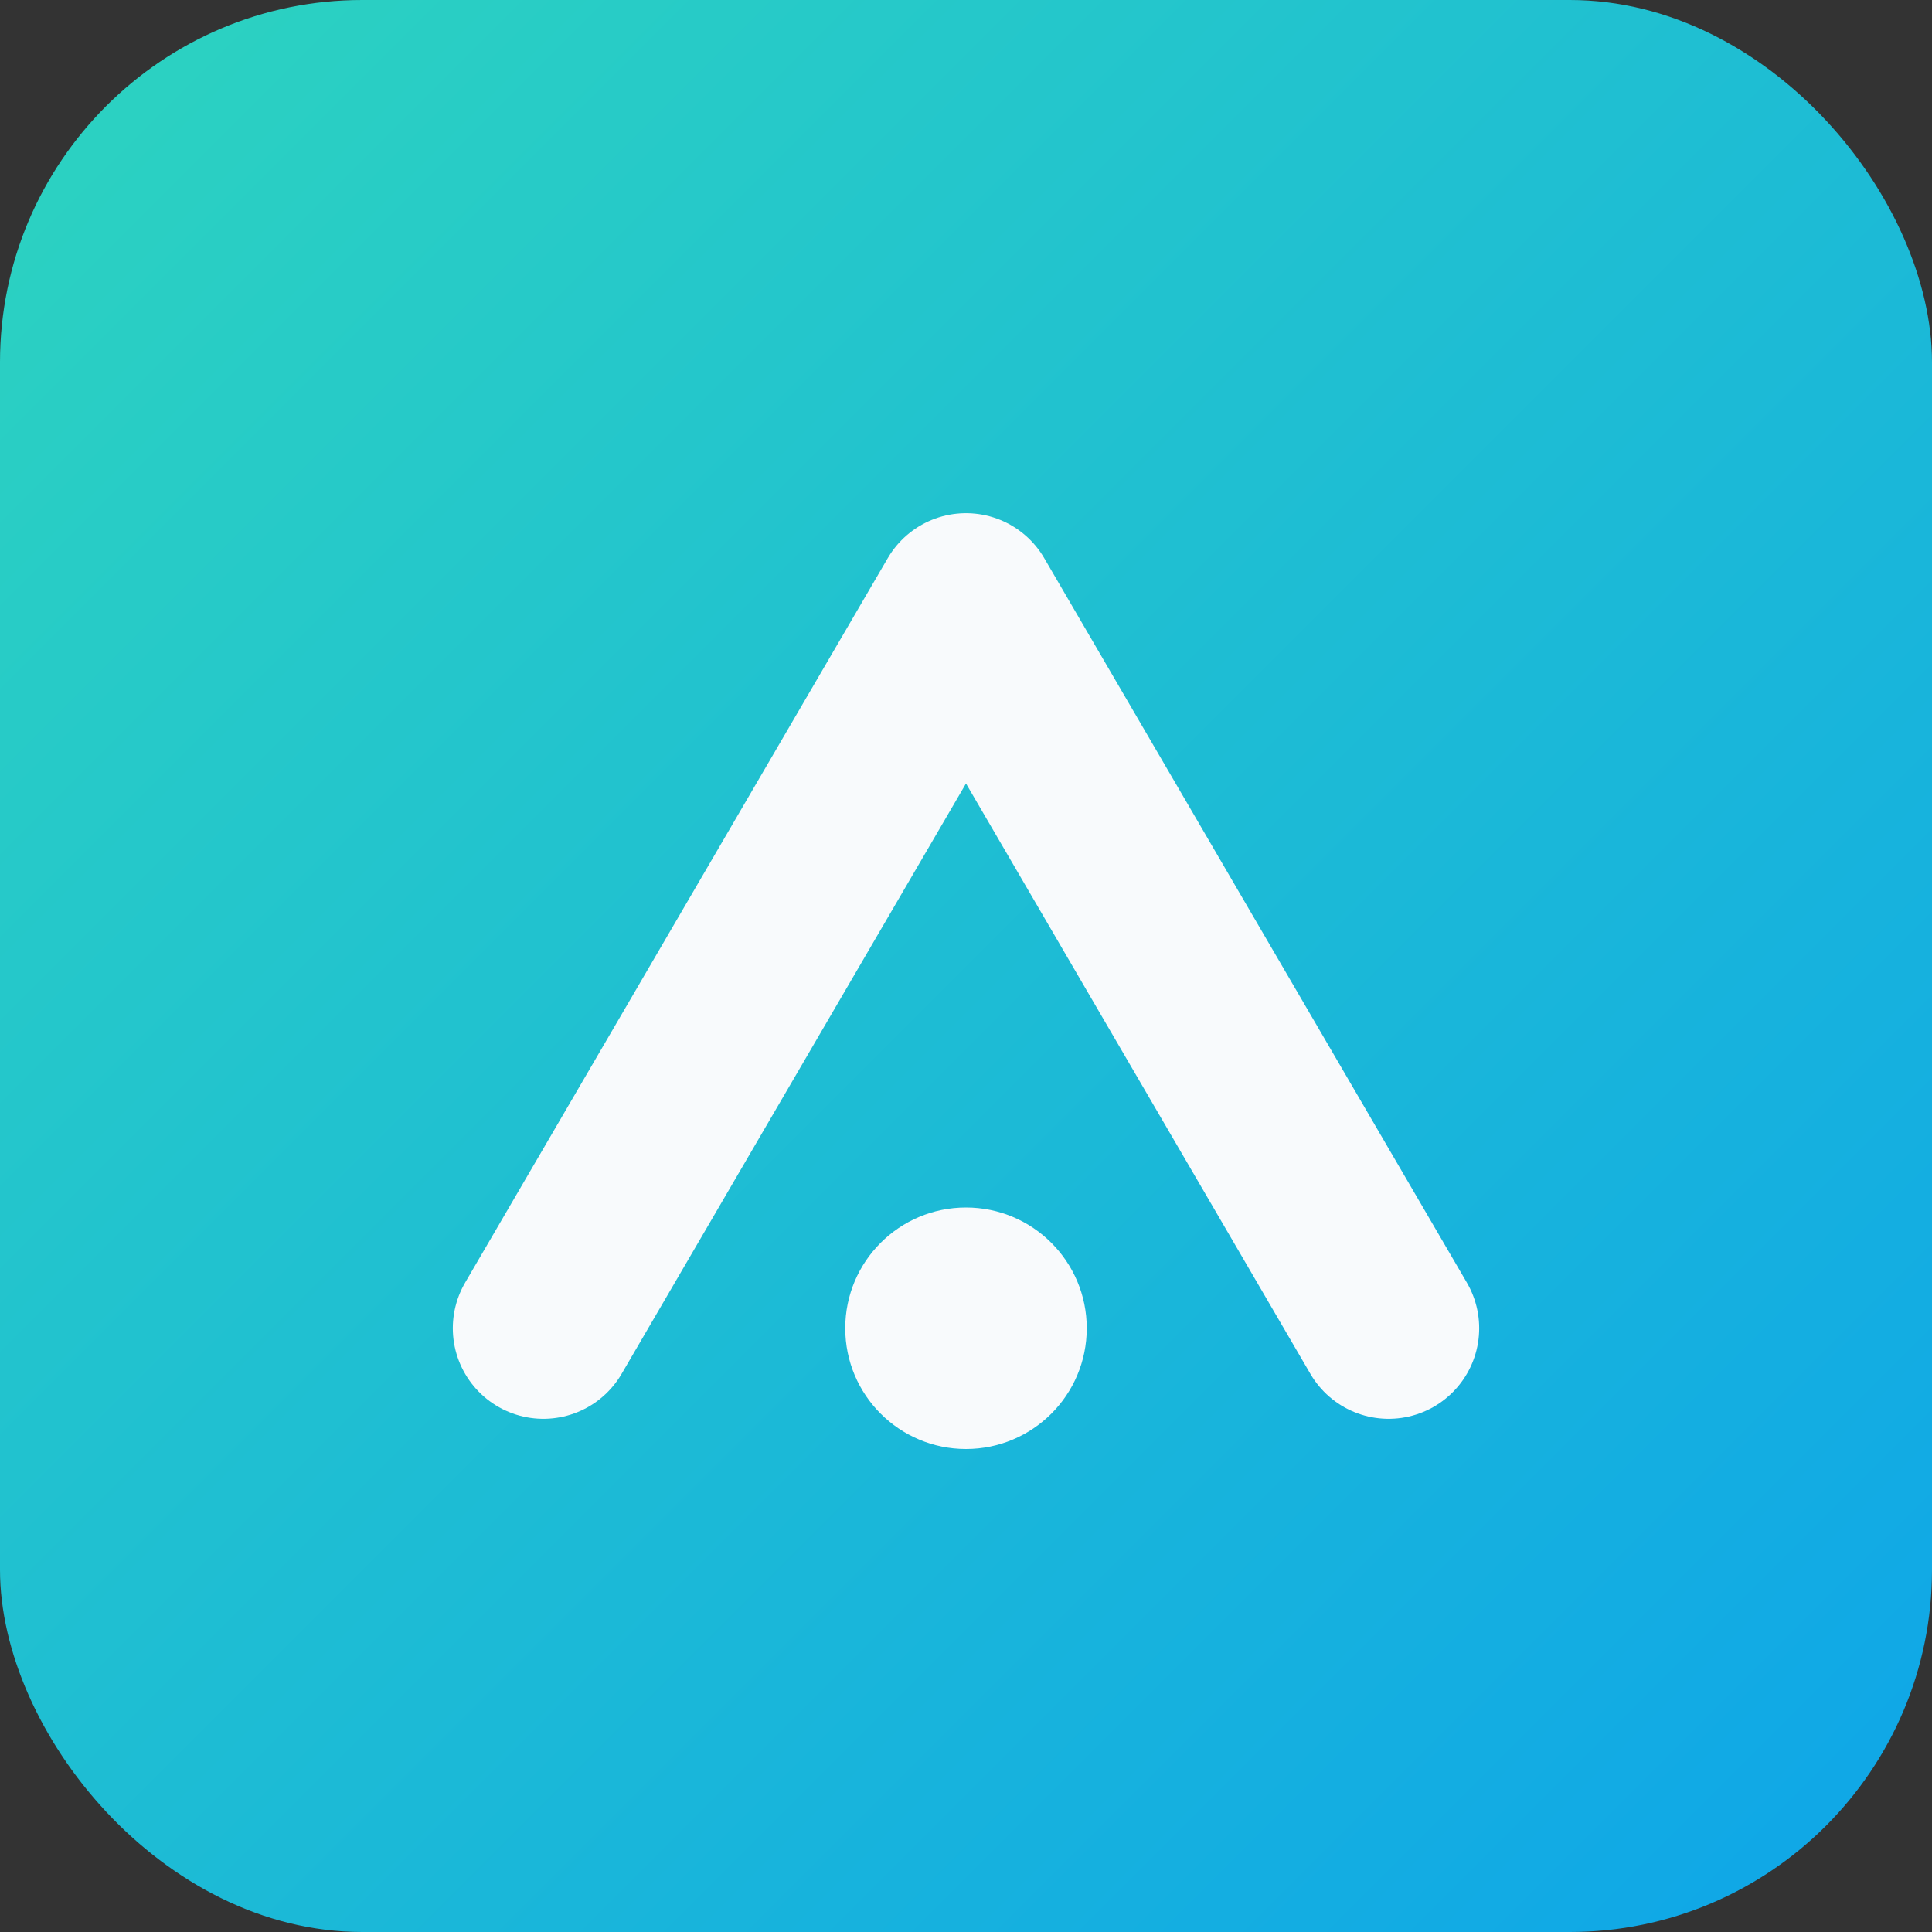<svg xmlns="http://www.w3.org/2000/svg" viewBox="0 0 64 64">
  <rect x="0" y="0" width="64" height="64" fill="#333333" stroke="none"/>
  <defs>
    <linearGradient id="grad" x1="0%" y1="0%" x2="100%" y2="100%">
      <stop offset="0%" stop-color="#2dd4bf" />
      <stop offset="100%" stop-color="#0ea5e9" />
    </linearGradient>
  </defs>
  <rect width="64" height="64" rx="12" fill="url(#grad)" />
  <path d="M18 44l14-24 14 24" fill="none" stroke="#f8fafc" stroke-width="6" stroke-linecap="round" stroke-linejoin="round" />
  <circle cx="32" cy="44" r="4" fill="#f8fafc" />
</svg>
